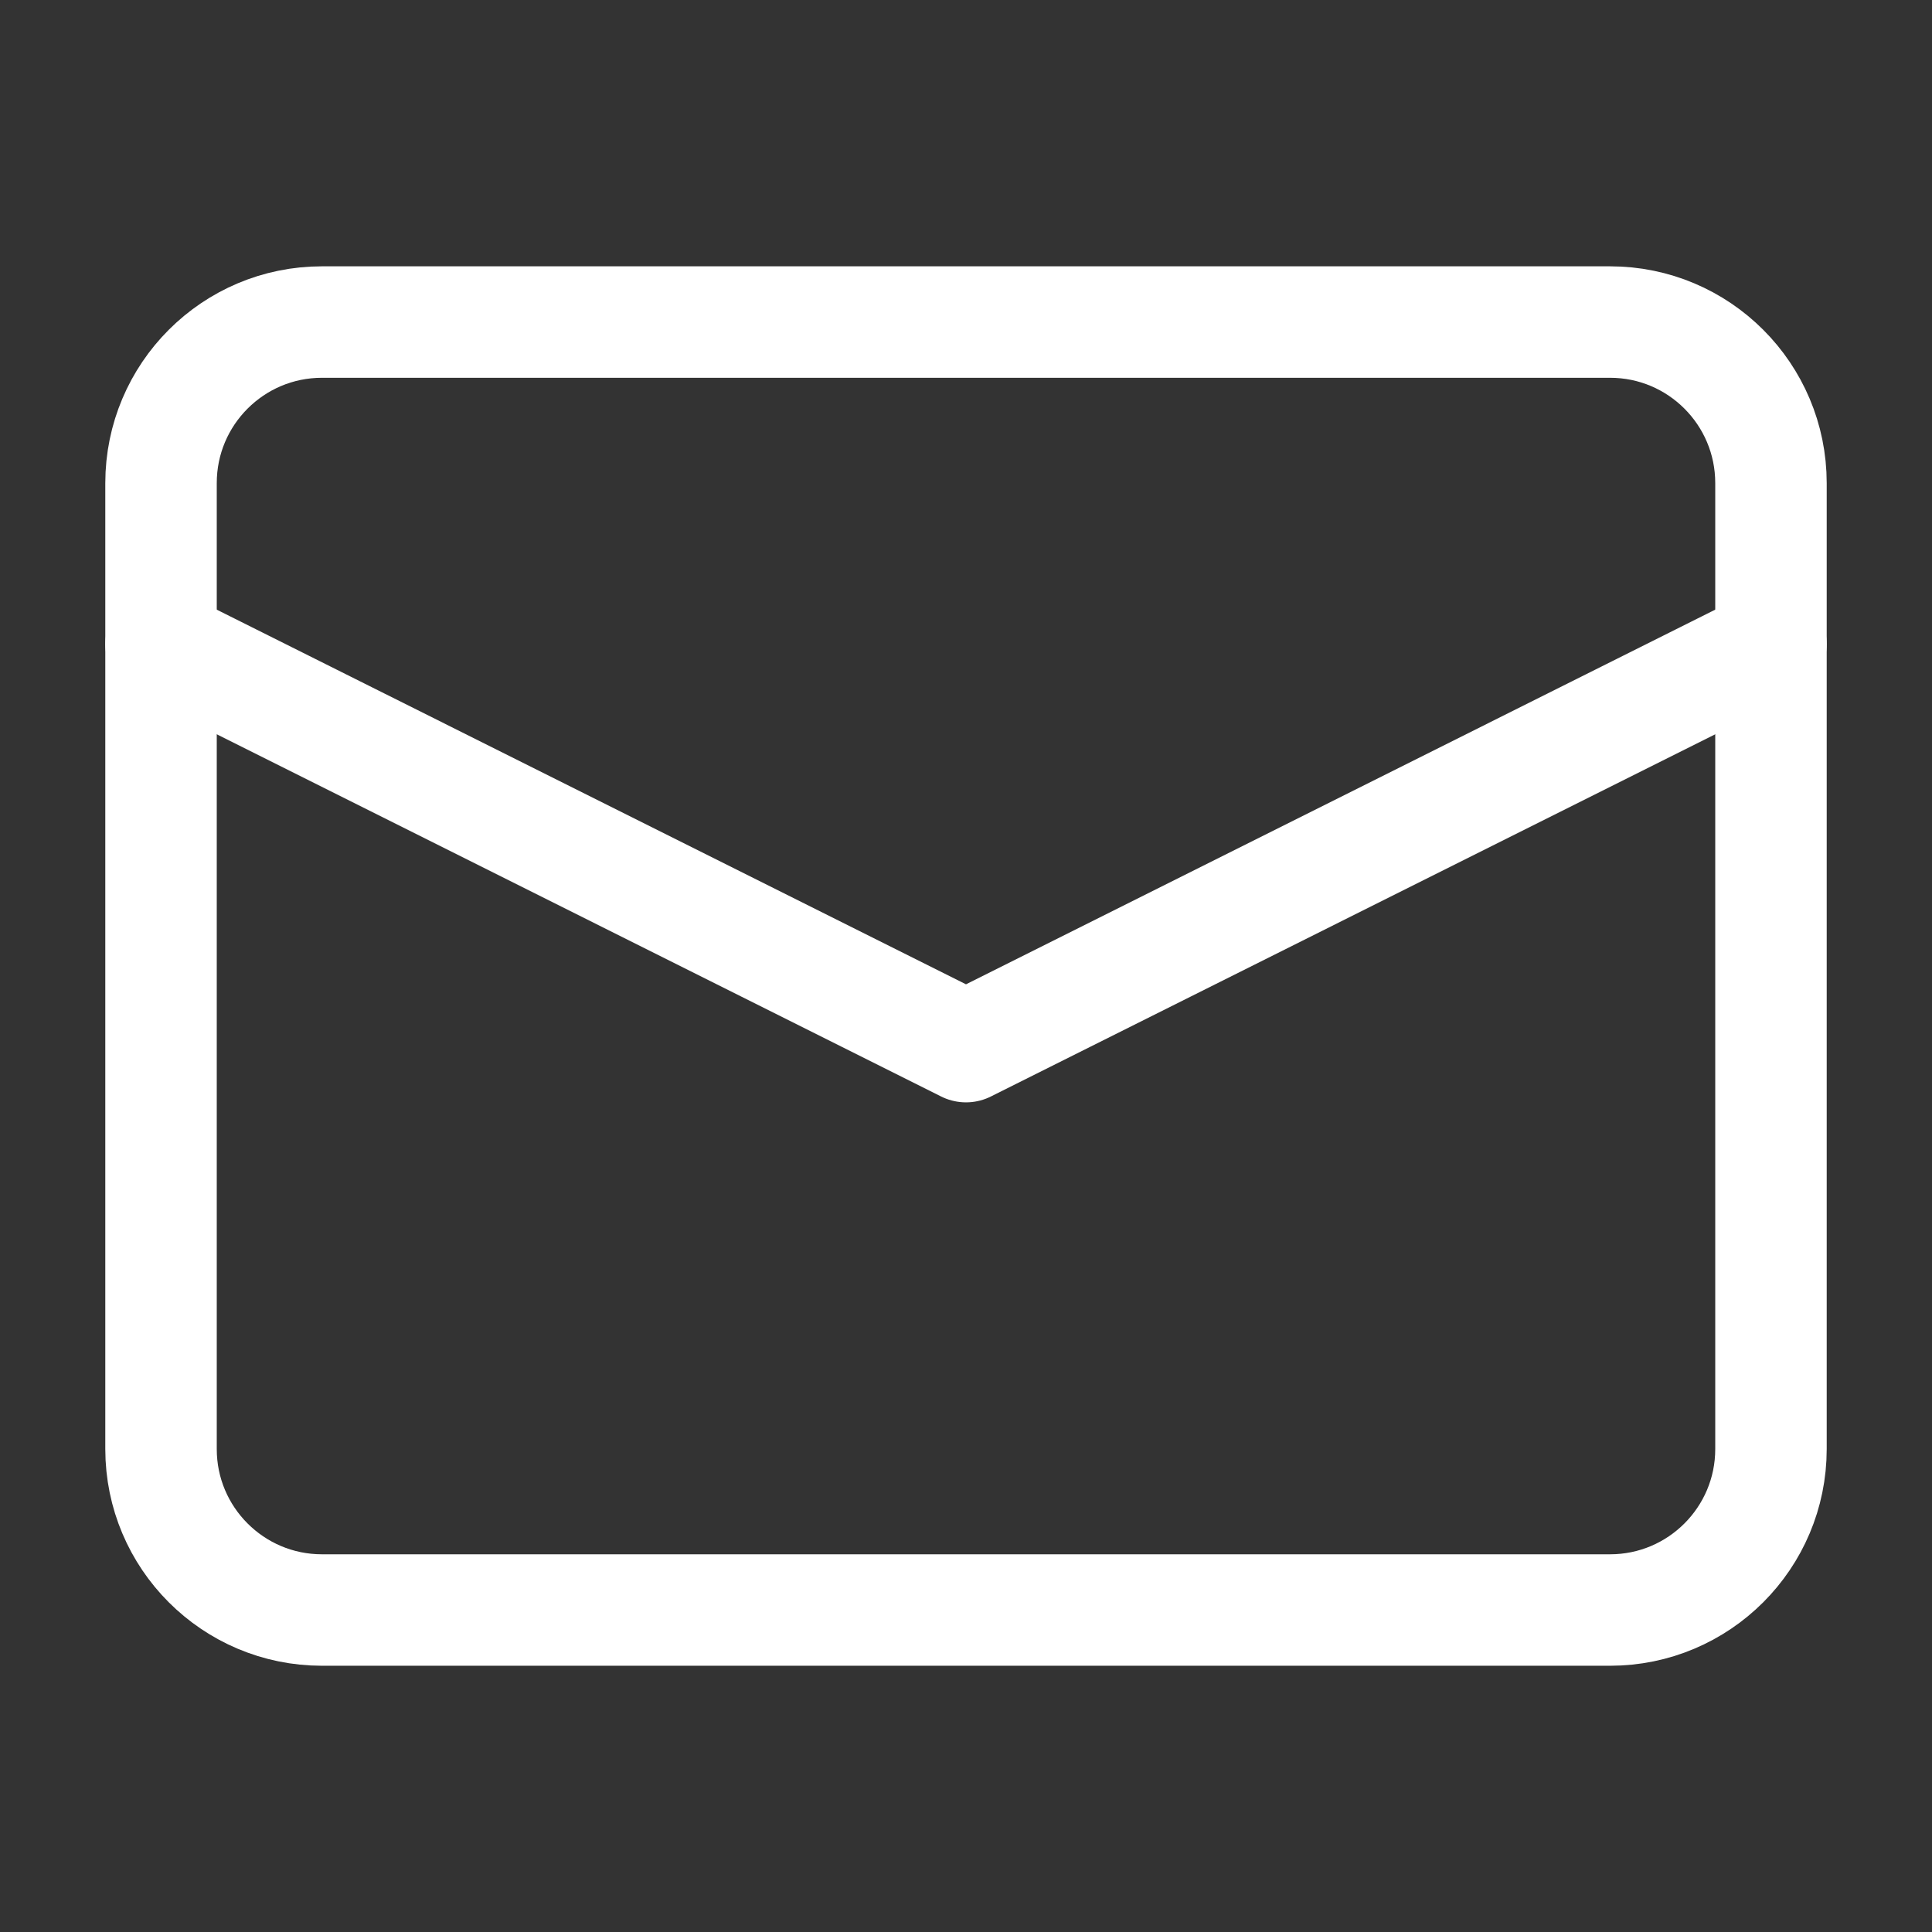 <svg width="26" height="26" viewBox="0 0 26 26" fill="none" xmlns="http://www.w3.org/2000/svg">
<rect x="0" y="0" width="26" height="26" fill="#333333" stroke="none"/>
<path d="M21.667 4.334H4.333C3.137 4.334 2.167 5.304 2.167 6.501V19.501C2.167 20.697 3.137 21.667 4.333 21.667H21.667C22.863 21.667 23.833 20.697 23.833 19.501V6.501C23.833 5.304 22.863 4.334 21.667 4.334Z" stroke="white" stroke-width="1.5" stroke-linecap="round" stroke-linejoin="round"/>
<path d="M23.833 8.668L13 14.085L2.167 8.668" stroke="white" stroke-width="1.5" stroke-linecap="round" stroke-linejoin="round"/>
</svg>
